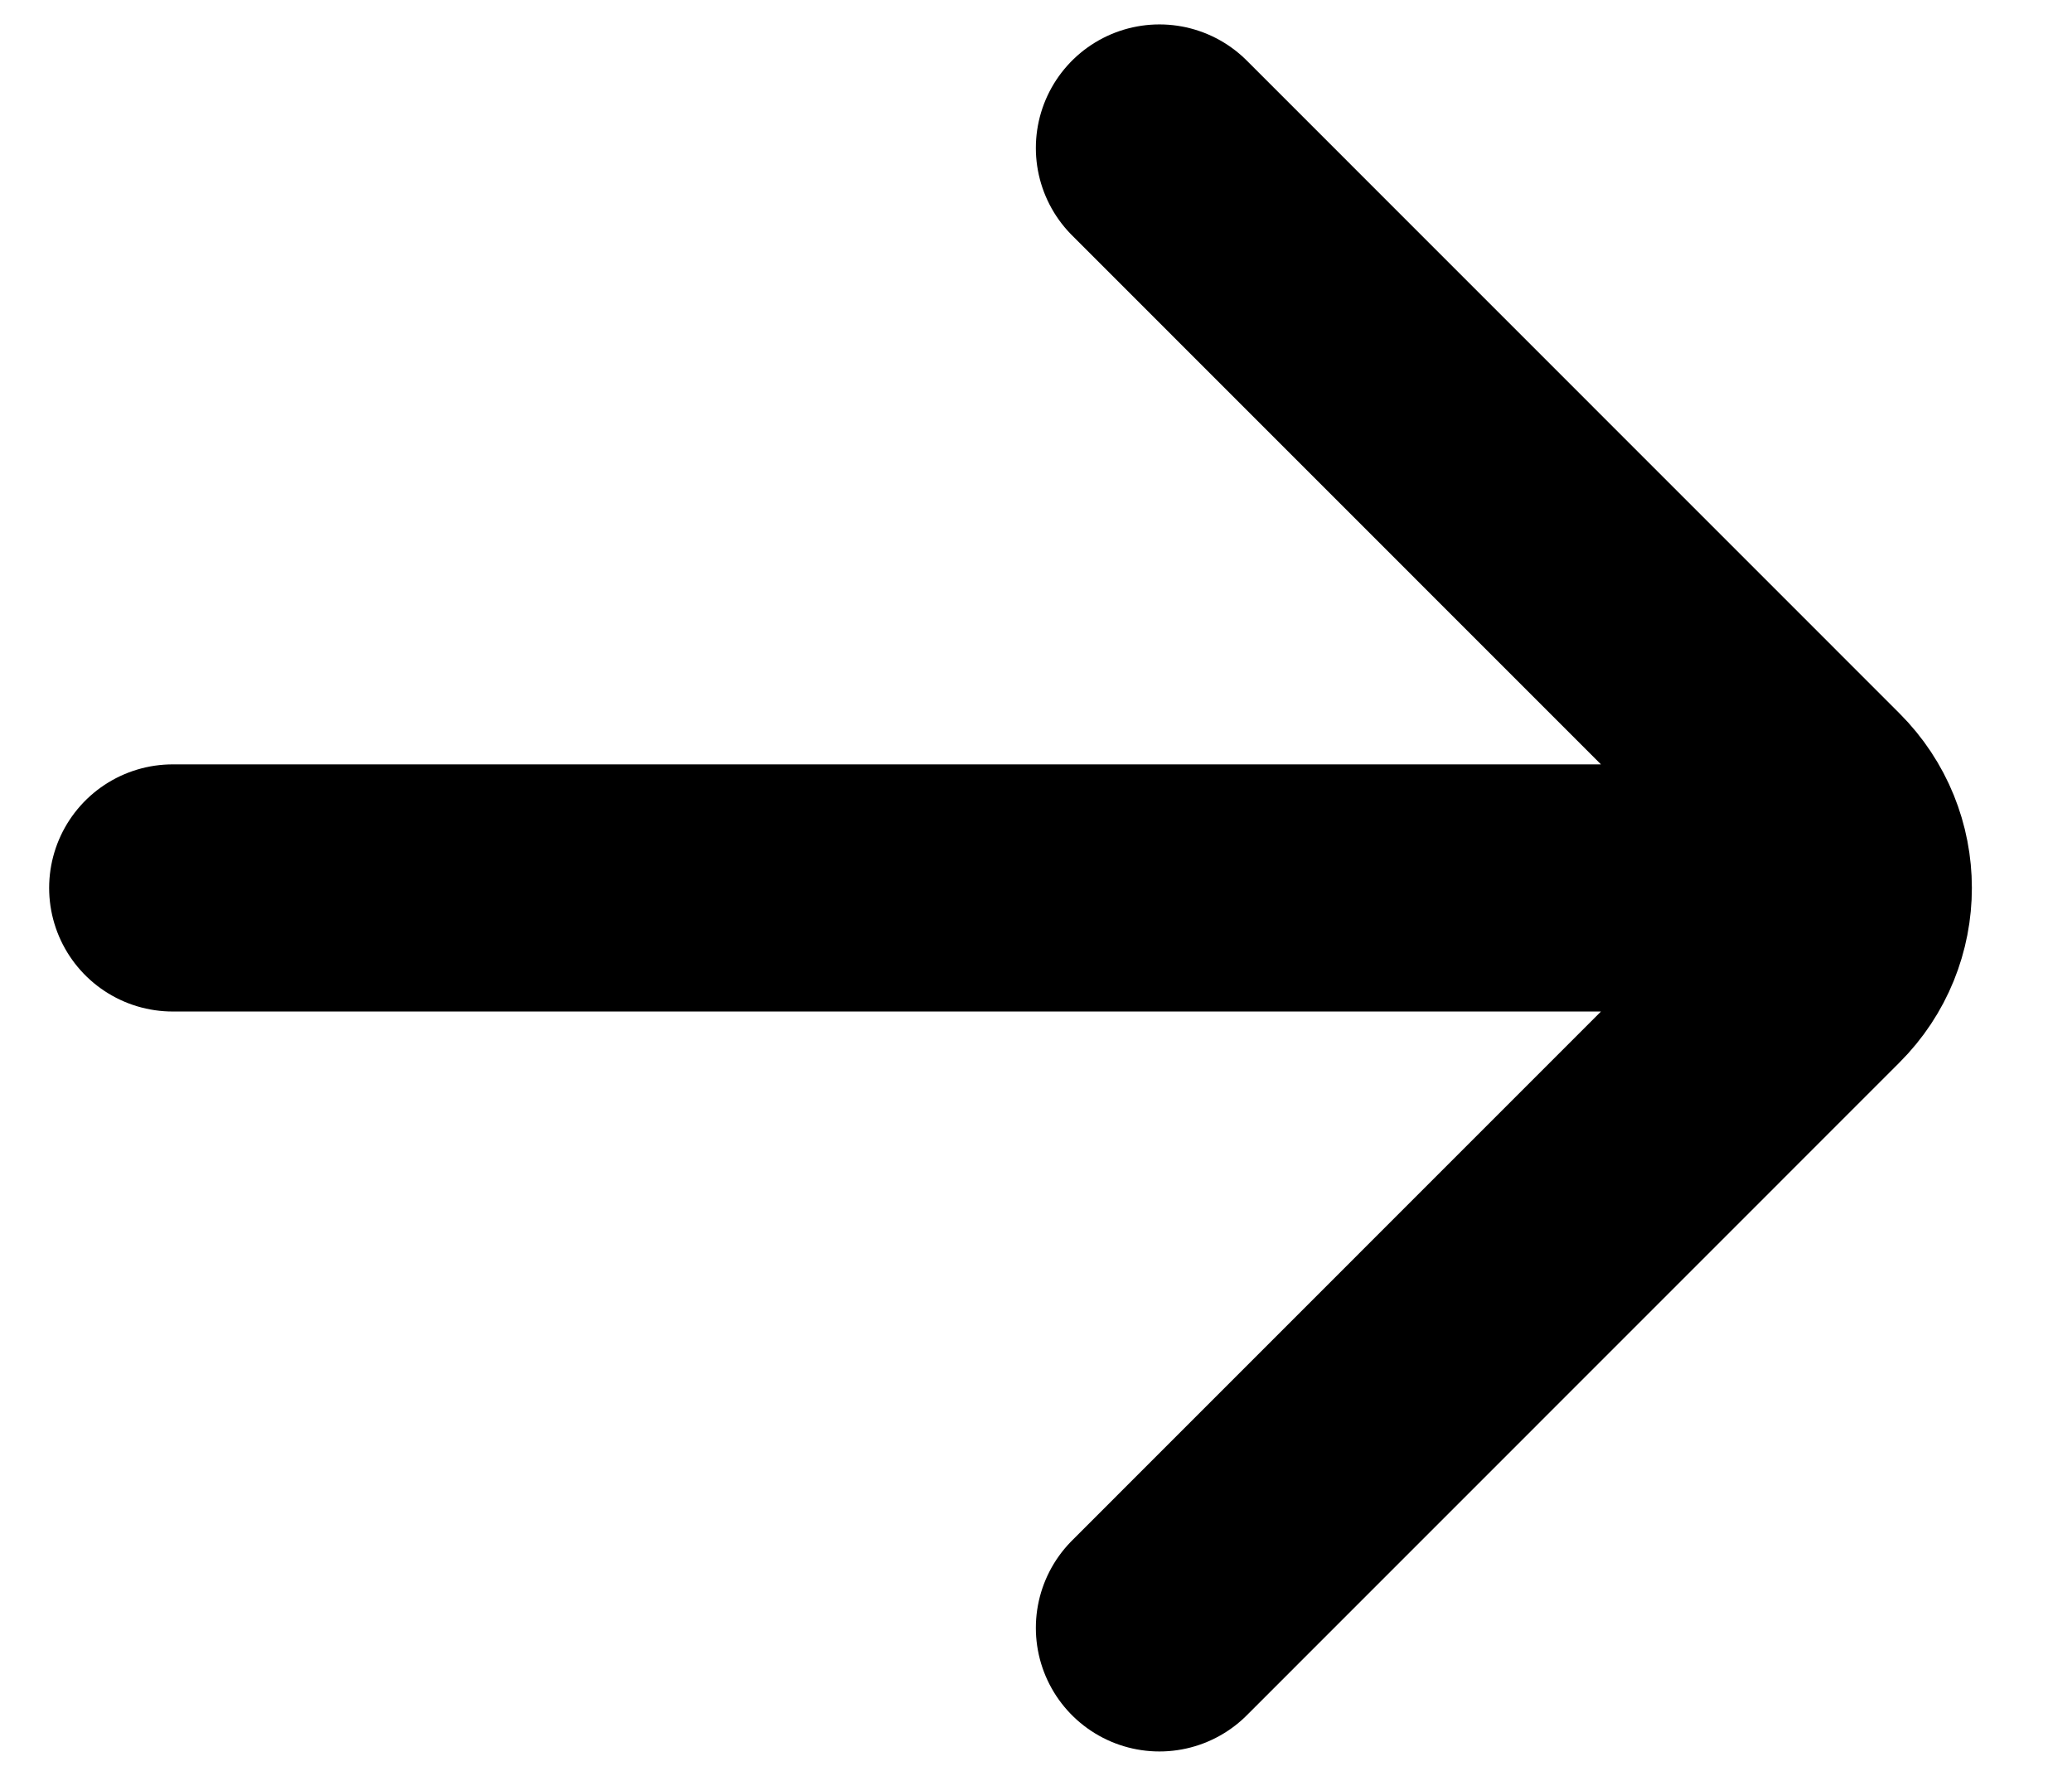 <svg width="14" height="12" viewBox="0 0 14 12" fill="none" xmlns="http://www.w3.org/2000/svg">
<path d="M1.167 6H12M7.834 1L12.244 5.411C12.57 5.736 12.57 6.264 12.244 6.589L7.834 11" stroke="currentColor" stroke-width="1.67" stroke-linecap="round"/>
</svg>
